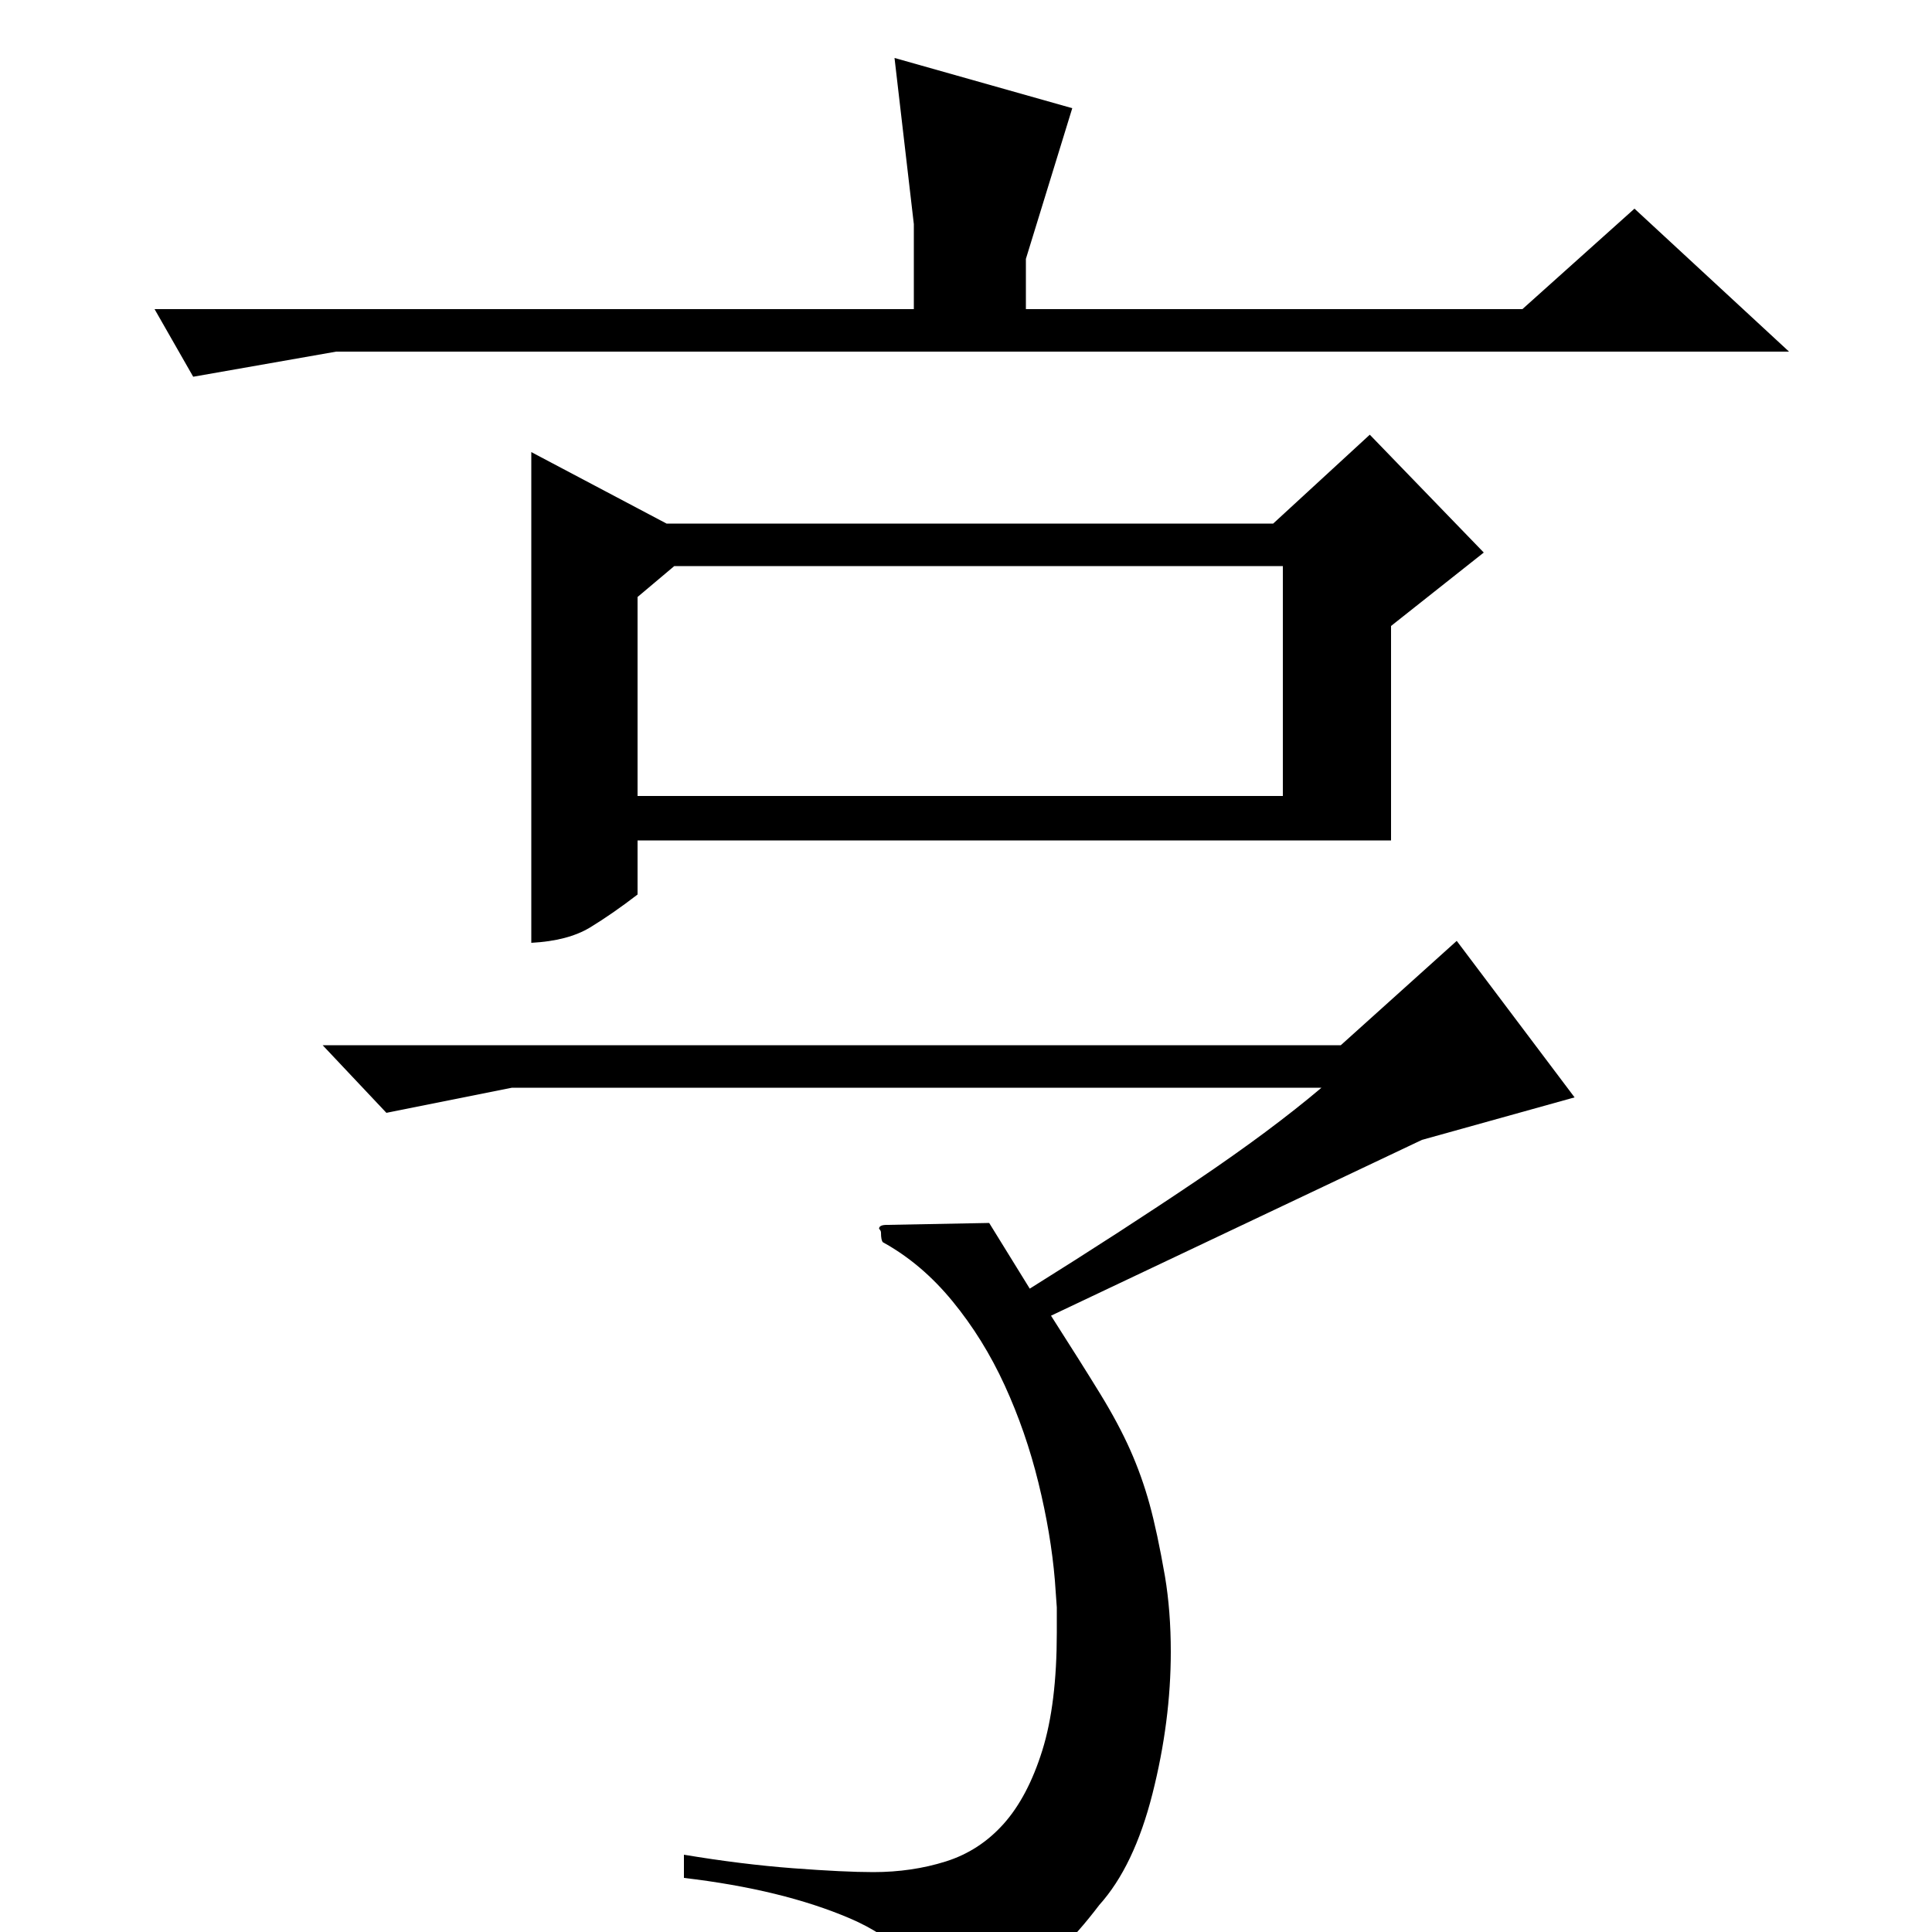 <?xml version="1.0" standalone="no"?>
<!DOCTYPE svg PUBLIC "-//W3C//DTD SVG 1.1//EN" "http://www.w3.org/Graphics/SVG/1.1/DTD/svg11.dtd" >
<svg xmlns="http://www.w3.org/2000/svg" xmlns:xlink="http://www.w3.org/1999/xlink" version="1.1" viewBox="0 -200 1000 1000">
  <g transform="matrix(1 0 0 -1 0 800)">
   <path fill="currentColor"
d="M463 970l92 -26l-24 -78v-26h257l58 52l80 -74h-752l-74 -13l-20 35h393v44zM345 729h314l50 46l59 -61l-48 -38v-111h-390v-28q-13 -10 -24.5 -17t-30.5 -8v254zM330 588h334v119h-315l-19 -16v-103zM569 14q-22 -29 -41 -38.5t-42 -14.5q-11 31 -46 46t-86 21v12
q30 -5 56.5 -7t41.5 -2q20 0 37.5 5.5t30 19.5t20 38t7.5 61v13t-1 14q-2 24 -8.5 50.5t-17.5 50.5t-27 43.5t-36 30.5q-1 1 -1 5q0 1 -1 2q0 2 4 2l53 1l21 -34q48 30 86.5 56t64.5 48h-419l-65 -13l-33 35h527l60 54l61 -81l-79 -22l-192 -91q16 -25 25.5 -40.5t15.5 -29
t10 -28t8 -37.5q3 -18 3 -39q0 -36 -9.5 -73.5t-27.5 -57.5z" />
  </g>

</svg>

